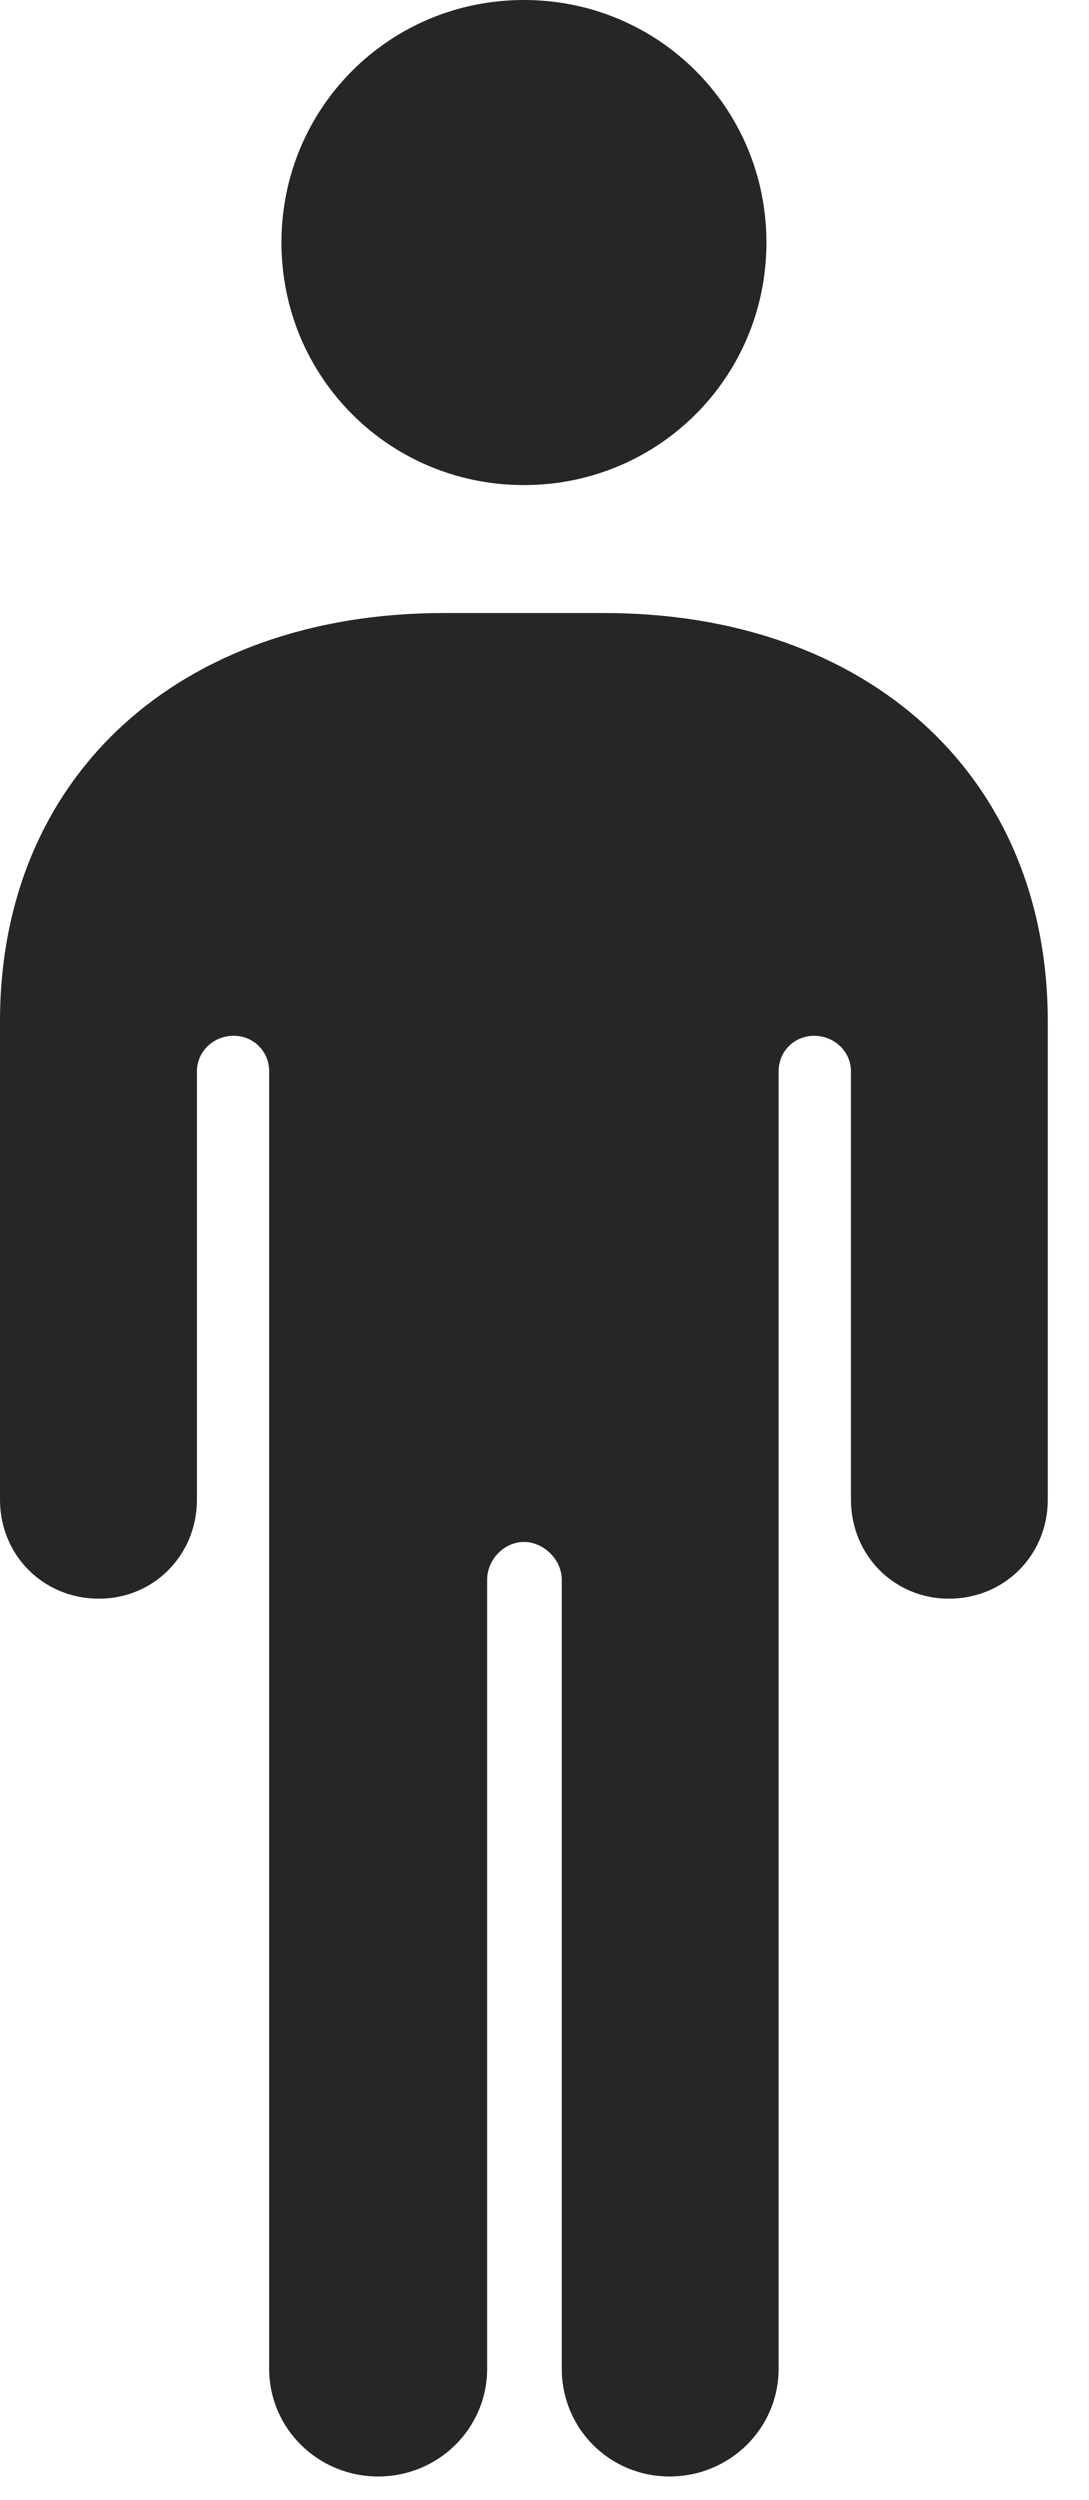 <?xml version="1.0" encoding="UTF-8"?>
<!--Generator: Apple Native CoreSVG 232.5-->
<!DOCTYPE svg
PUBLIC "-//W3C//DTD SVG 1.1//EN"
       "http://www.w3.org/Graphics/SVG/1.1/DTD/svg11.dtd">
<svg version="1.1" xmlns="http://www.w3.org/2000/svg" xmlns:xlink="http://www.w3.org/1999/xlink" width="9.561" height="21.943">
 <g>
  <rect height="21.943" opacity="0" width="9.561" x="0" y="0"/>
  <path d="M0 13.164C0 13.652 0.381 14.033 0.869 14.033C1.348 14.033 1.729 13.652 1.729 13.164L1.729 9.404C1.729 9.229 1.875 9.092 2.051 9.092C2.227 9.092 2.363 9.229 2.363 9.404L2.363 20.791C2.363 21.318 2.793 21.738 3.32 21.738C3.848 21.738 4.277 21.318 4.277 20.791L4.277 13.867C4.277 13.691 4.424 13.535 4.6 13.535C4.775 13.535 4.932 13.691 4.932 13.867L4.932 20.791C4.932 21.318 5.352 21.738 5.879 21.738C6.406 21.738 6.836 21.318 6.836 20.791L6.836 9.404C6.836 9.229 6.973 9.092 7.148 9.092C7.324 9.092 7.471 9.229 7.471 9.404L7.471 13.164C7.471 13.652 7.852 14.033 8.33 14.033C8.818 14.033 9.199 13.652 9.199 13.164L9.199 8.965C9.199 6.807 7.617 5.381 5.303 5.381L3.896 5.381C1.582 5.381 0 6.807 0 8.965ZM4.6 4.258C5.781 4.258 6.729 3.311 6.729 2.129C6.729 0.947 5.781 0 4.6 0C3.418 0 2.471 0.947 2.471 2.129C2.471 3.311 3.418 4.258 4.6 4.258Z" fill="#000000" fill-opacity="0.85"/>
 </g>
</svg>
